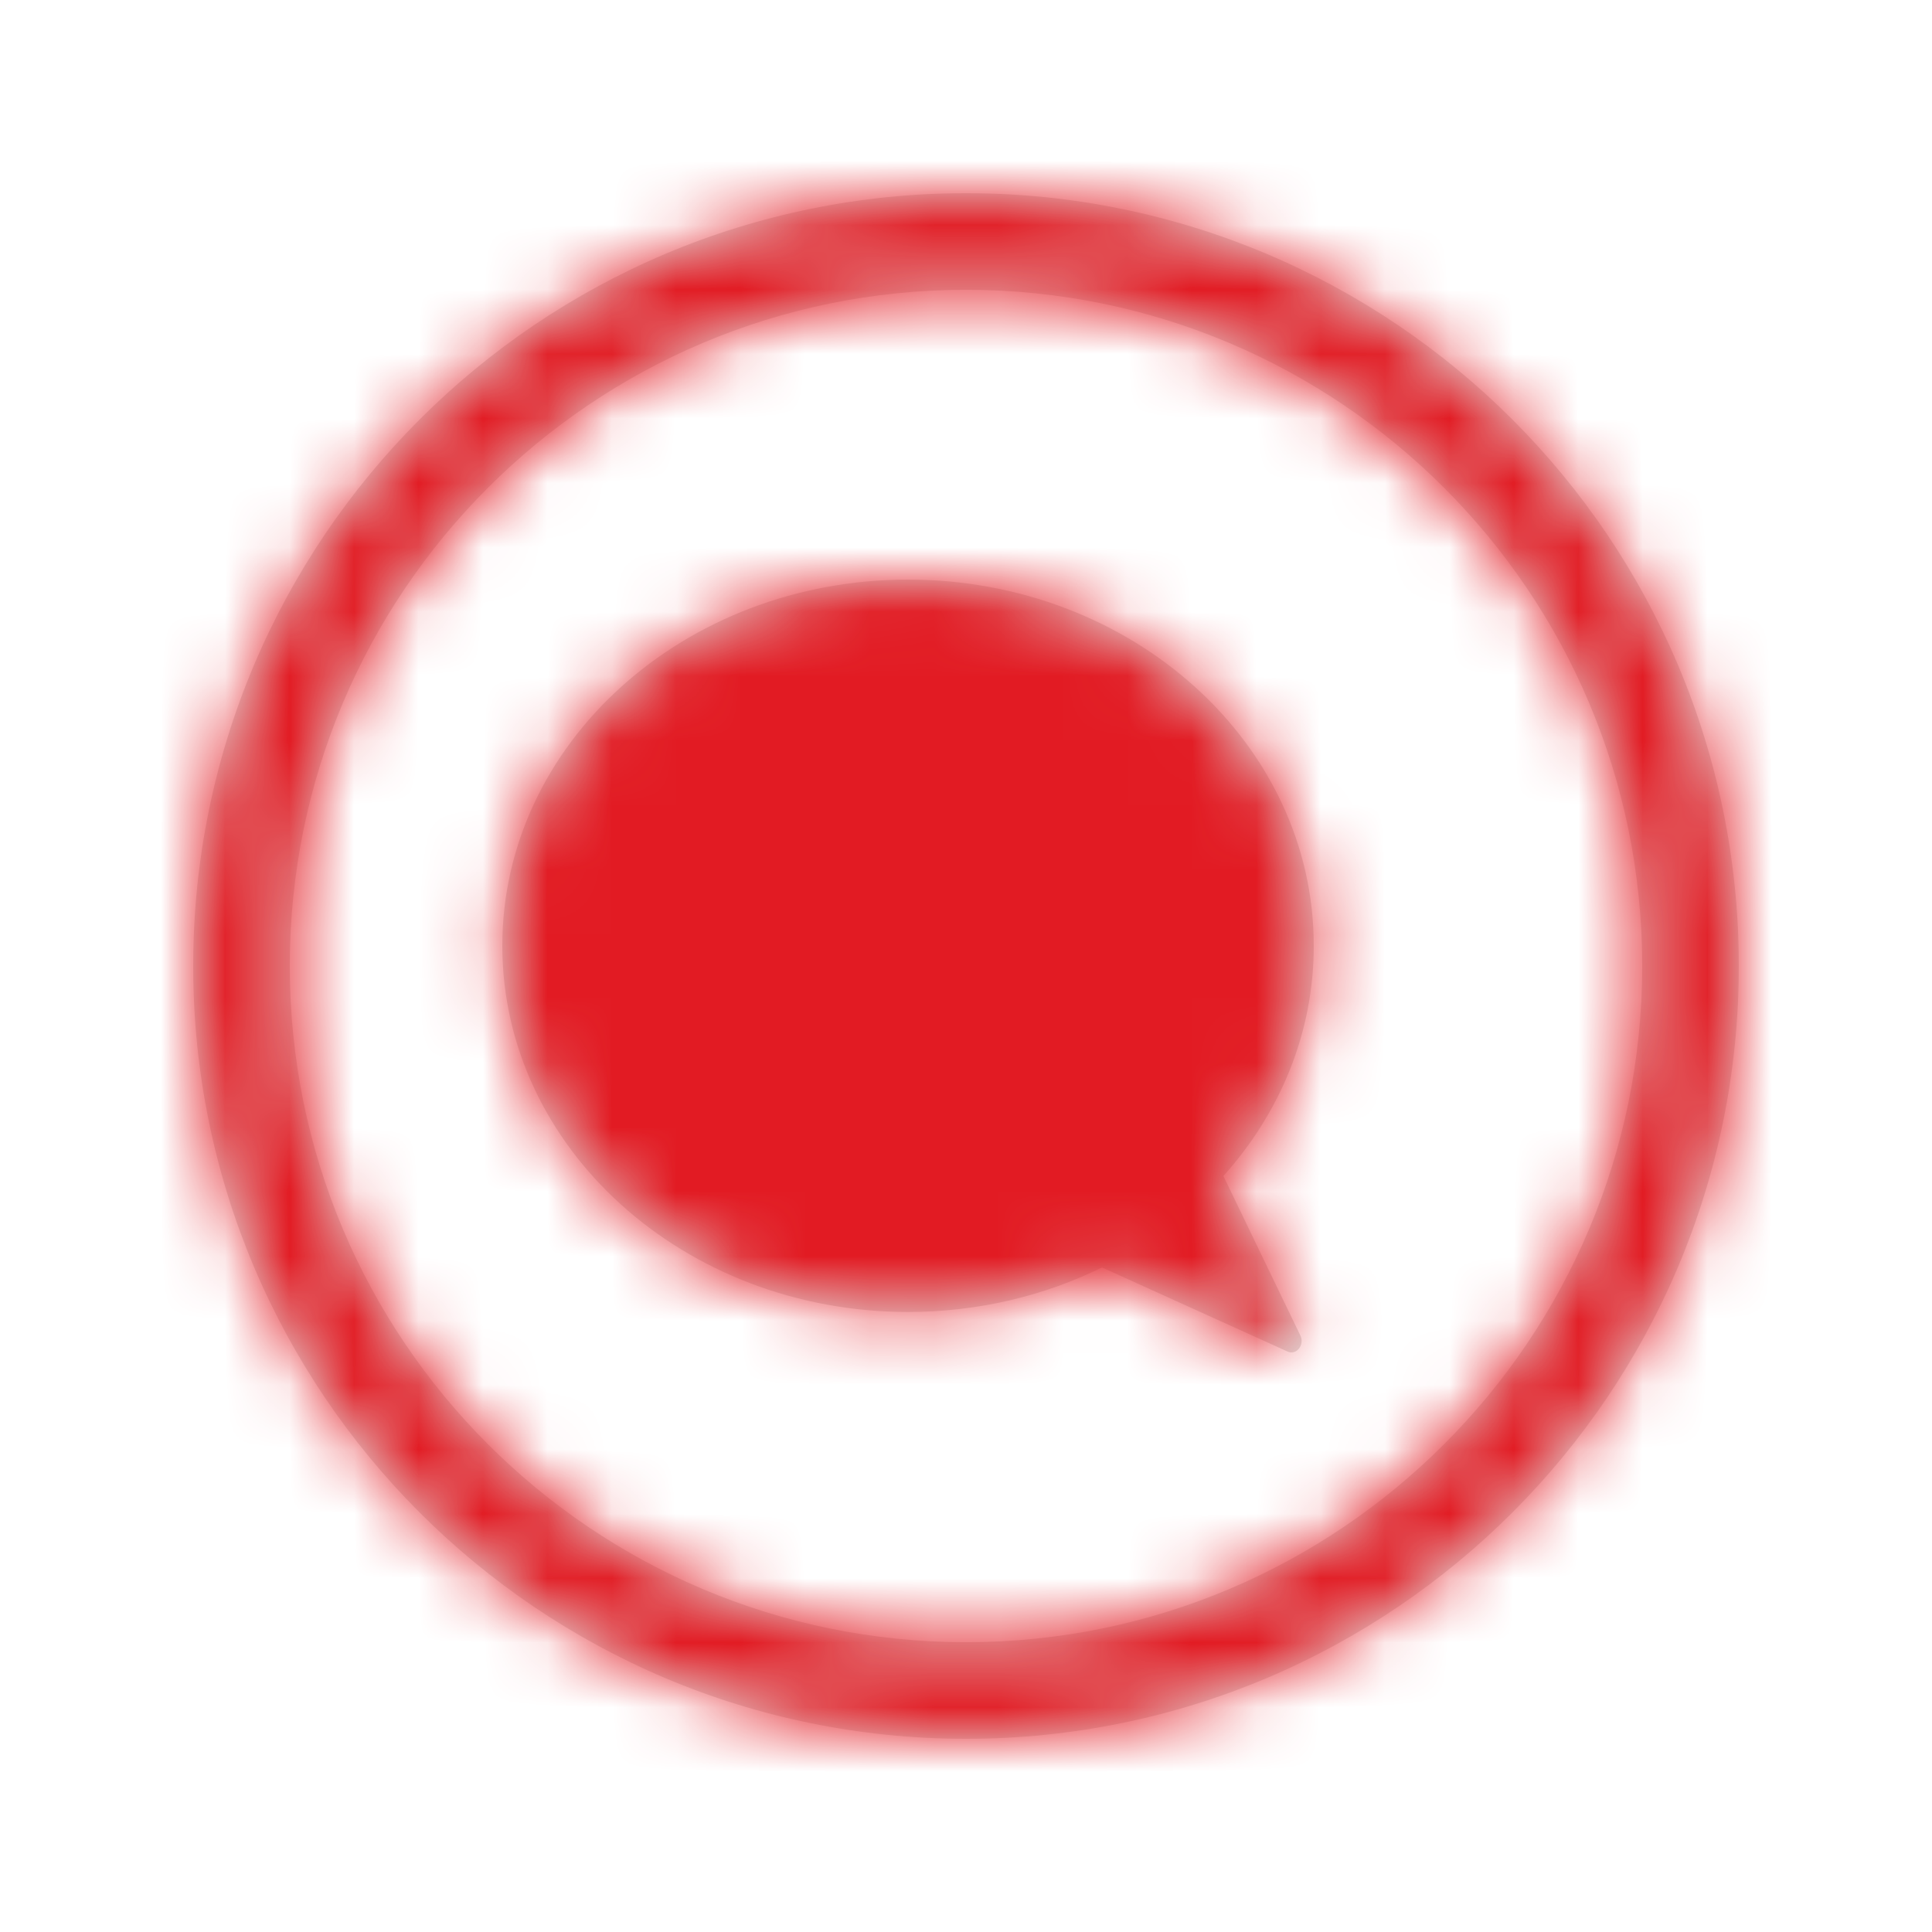 <?xml version="1.0" encoding="UTF-8"?>
<svg width="30px" height="30px" viewBox="0 0 30 30" version="1.1" xmlns="http://www.w3.org/2000/svg" xmlns:xlink="http://www.w3.org/1999/xlink">
    <!-- Generator: Sketch 58 (84663) - https://sketch.com -->
    <title>app_chat</title>
    <desc>Created with Sketch.</desc>
    <defs>
        <path d="M15,3 C21.627,3 27,8.373 27,15 C27,21.627 21.627,27 15,27 C8.373,27 3,21.627 3,15 C3,8.373 8.373,3 15,3 Z M15,4.5 C9.201,4.5 4.5,9.201 4.5,15 C4.5,20.799 9.201,25.5 15,25.5 C20.799,25.5 25.5,20.799 25.5,15 C25.5,9.201 20.799,4.5 15,4.5 Z M14.1,9 C17.579,9 20.4,11.546 20.4,14.686 C20.4,16.041 19.874,17.285 18.997,18.261 L18.997,18.261 L20.192,20.738 C20.262,20.884 20.131,21.049 19.994,20.987 L19.994,20.987 L17.112,19.681 C16.217,20.121 15.191,20.372 14.1,20.372 C10.621,20.372 7.8,17.826 7.8,14.686 C7.8,11.546 10.621,9 14.1,9 Z" id="path-1"></path>
    </defs>
    <g id="app_chat" stroke="none" stroke-width="1" fill="none" fill-rule="evenodd">
        <mask id="mask-2" fill="white">
            <use xlink:href="#path-1"></use>
        </mask>
        <use id="Combined-Shape" fill="#E1E0DF" fill-rule="nonzero" xlink:href="#path-1"></use>
        <g id="palette/additional/lightblue" mask="url(#mask-2)" fill="#E21B23" fill-rule="nonzero">
            <g transform="translate(-59, -38)" id="color">
                <rect x="0" y="0" width="147" height="106"></rect>
            </g>
        </g>
    </g>
</svg>